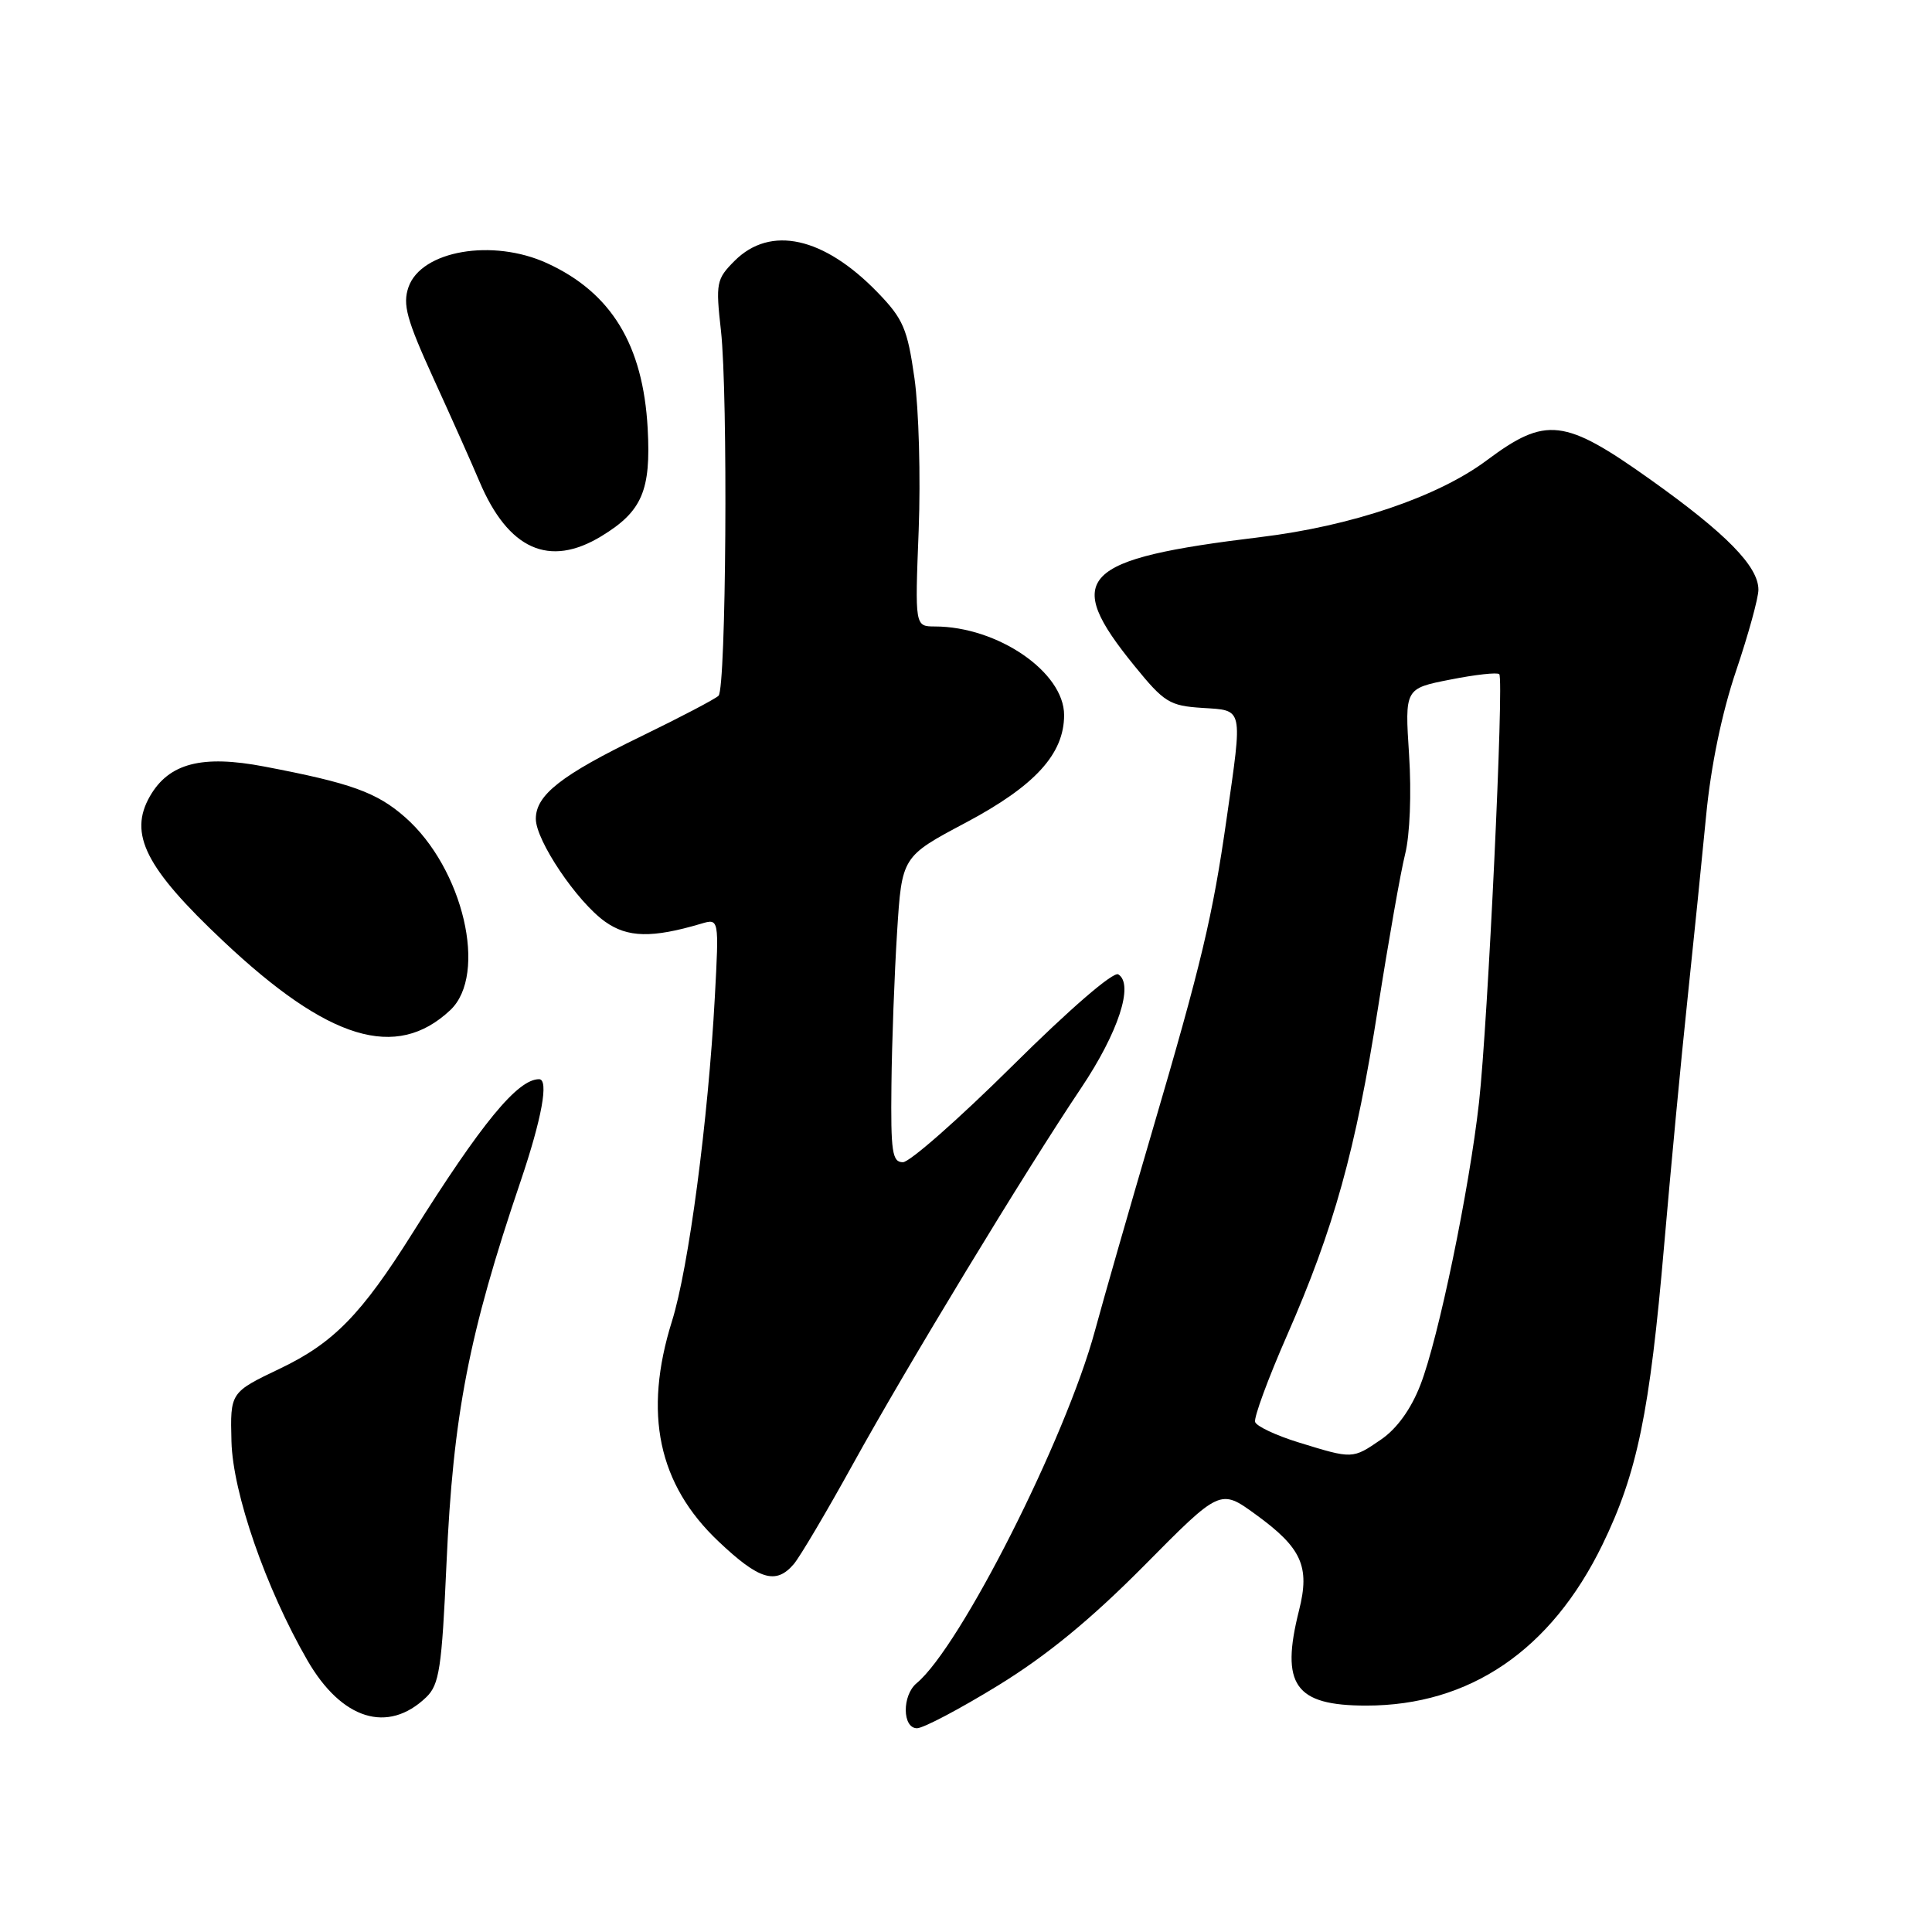 <?xml version="1.0" encoding="UTF-8" standalone="no"?>
<!DOCTYPE svg PUBLIC "-//W3C//DTD SVG 1.1//EN" "http://www.w3.org/Graphics/SVG/1.1/DTD/svg11.dtd" >
<svg xmlns="http://www.w3.org/2000/svg" xmlns:xlink="http://www.w3.org/1999/xlink" version="1.1" viewBox="0 0 256 256">
 <g >
 <path fill="currentColor"
d=" M 132.26 223.33 C 138.71 219.37 144.55 214.57 151.60 207.46 C 161.69 197.26 161.69 197.26 166.38 200.67 C 172.49 205.10 173.60 207.56 172.13 213.38 C 169.64 223.27 171.57 226.00 181.04 226.00 C 194.75 226.00 205.52 218.66 212.33 204.68 C 216.95 195.18 218.60 187.17 220.51 164.98 C 221.39 154.82 222.77 140.20 223.59 132.50 C 224.40 124.80 225.52 113.81 226.07 108.08 C 226.70 101.49 228.16 94.45 230.04 88.89 C 231.67 84.07 233.00 79.23 233.00 78.14 C 233.00 75.05 228.74 70.70 218.71 63.56 C 207.27 55.42 204.86 55.13 196.97 61.02 C 190.52 65.83 179.08 69.71 167.00 71.17 C 143.06 74.07 140.73 76.45 150.32 88.23 C 154.26 93.08 154.98 93.52 159.30 93.80 C 164.81 94.16 164.67 93.54 162.53 108.50 C 160.68 121.45 159.22 127.59 152.64 150.00 C 149.65 160.18 146.25 172.03 145.08 176.35 C 141.21 190.63 127.25 218.23 121.46 223.03 C 119.51 224.65 119.55 229.00 121.51 229.00 C 122.34 229.00 127.18 226.45 132.26 223.33 Z  M 56.48 224.89 C 58.21 223.22 58.54 221.08 59.16 207.24 C 60.04 187.47 62.11 176.79 68.97 156.56 C 71.80 148.20 72.75 143.00 71.43 143.00 C 68.59 143.00 63.83 148.79 54.66 163.39 C 47.89 174.17 44.19 177.96 37.11 181.34 C 30.50 184.50 30.50 184.50 30.67 191.00 C 30.84 197.82 35.22 210.46 40.73 220.00 C 45.27 227.87 51.39 229.78 56.48 224.89 Z  M 105.18 207.25 C 106.00 206.29 109.53 200.32 113.02 194.00 C 120.19 181.01 135.87 155.17 143.24 144.19 C 148.19 136.81 150.28 130.41 148.18 129.11 C 147.52 128.70 141.70 133.74 134.17 141.21 C 127.08 148.24 120.54 154.00 119.64 154.00 C 118.22 154.00 118.02 152.63 118.12 143.75 C 118.18 138.11 118.52 129.00 118.87 123.50 C 119.50 113.50 119.50 113.50 127.98 109.00 C 137.14 104.13 141.00 99.91 141.00 94.75 C 141.00 89.06 132.20 83.02 123.87 83.01 C 121.23 83.00 121.23 83.00 121.73 70.25 C 122.00 63.24 121.75 54.17 121.17 50.11 C 120.24 43.56 119.68 42.26 116.31 38.77 C 109.16 31.38 102.09 29.82 97.34 34.56 C 94.92 36.99 94.82 37.49 95.53 43.81 C 96.48 52.32 96.22 91.18 95.21 92.19 C 94.79 92.61 90.18 95.03 84.97 97.56 C 74.36 102.71 71.00 105.34 71.00 108.50 C 71.00 111.38 76.45 119.47 80.17 122.12 C 83.16 124.25 86.39 124.32 92.89 122.40 C 95.28 121.69 95.28 121.69 94.72 132.10 C 93.84 148.43 91.25 168.02 89.04 175.06 C 85.22 187.27 87.20 196.68 95.21 204.25 C 100.59 209.35 102.82 210.02 105.18 207.25 Z  M 59.66 133.85 C 64.68 129.13 61.39 115.06 53.67 108.28 C 49.91 104.98 46.51 103.76 35.02 101.57 C 26.75 99.99 22.39 101.13 19.87 105.50 C 17.00 110.50 19.28 115.01 29.58 124.70 C 43.53 137.85 52.50 140.57 59.66 133.85 Z  M 79.70 71.04 C 85.09 67.76 86.27 64.99 85.82 56.76 C 85.21 45.69 81.00 38.78 72.50 34.88 C 65.28 31.57 55.82 33.20 54.13 38.04 C 53.33 40.35 53.87 42.31 57.44 50.15 C 59.79 55.29 62.53 61.43 63.52 63.78 C 67.34 72.82 72.78 75.26 79.70 71.04 Z  M 172.08 191.13 C 169.09 190.21 166.50 188.99 166.31 188.42 C 166.12 187.85 168.02 182.68 170.54 176.94 C 176.76 162.76 179.64 152.41 182.60 133.50 C 183.98 124.70 185.59 115.55 186.19 113.16 C 186.82 110.65 187.04 105.11 186.71 100.02 C 186.14 91.23 186.14 91.23 192.17 90.05 C 195.48 89.39 198.40 89.07 198.66 89.33 C 199.31 89.97 197.15 135.54 195.98 146.05 C 194.69 157.62 190.59 177.41 188.21 183.51 C 186.97 186.71 185.10 189.31 182.99 190.75 C 179.20 193.35 179.25 193.34 172.08 191.13 Z "/>
</g>
</svg>